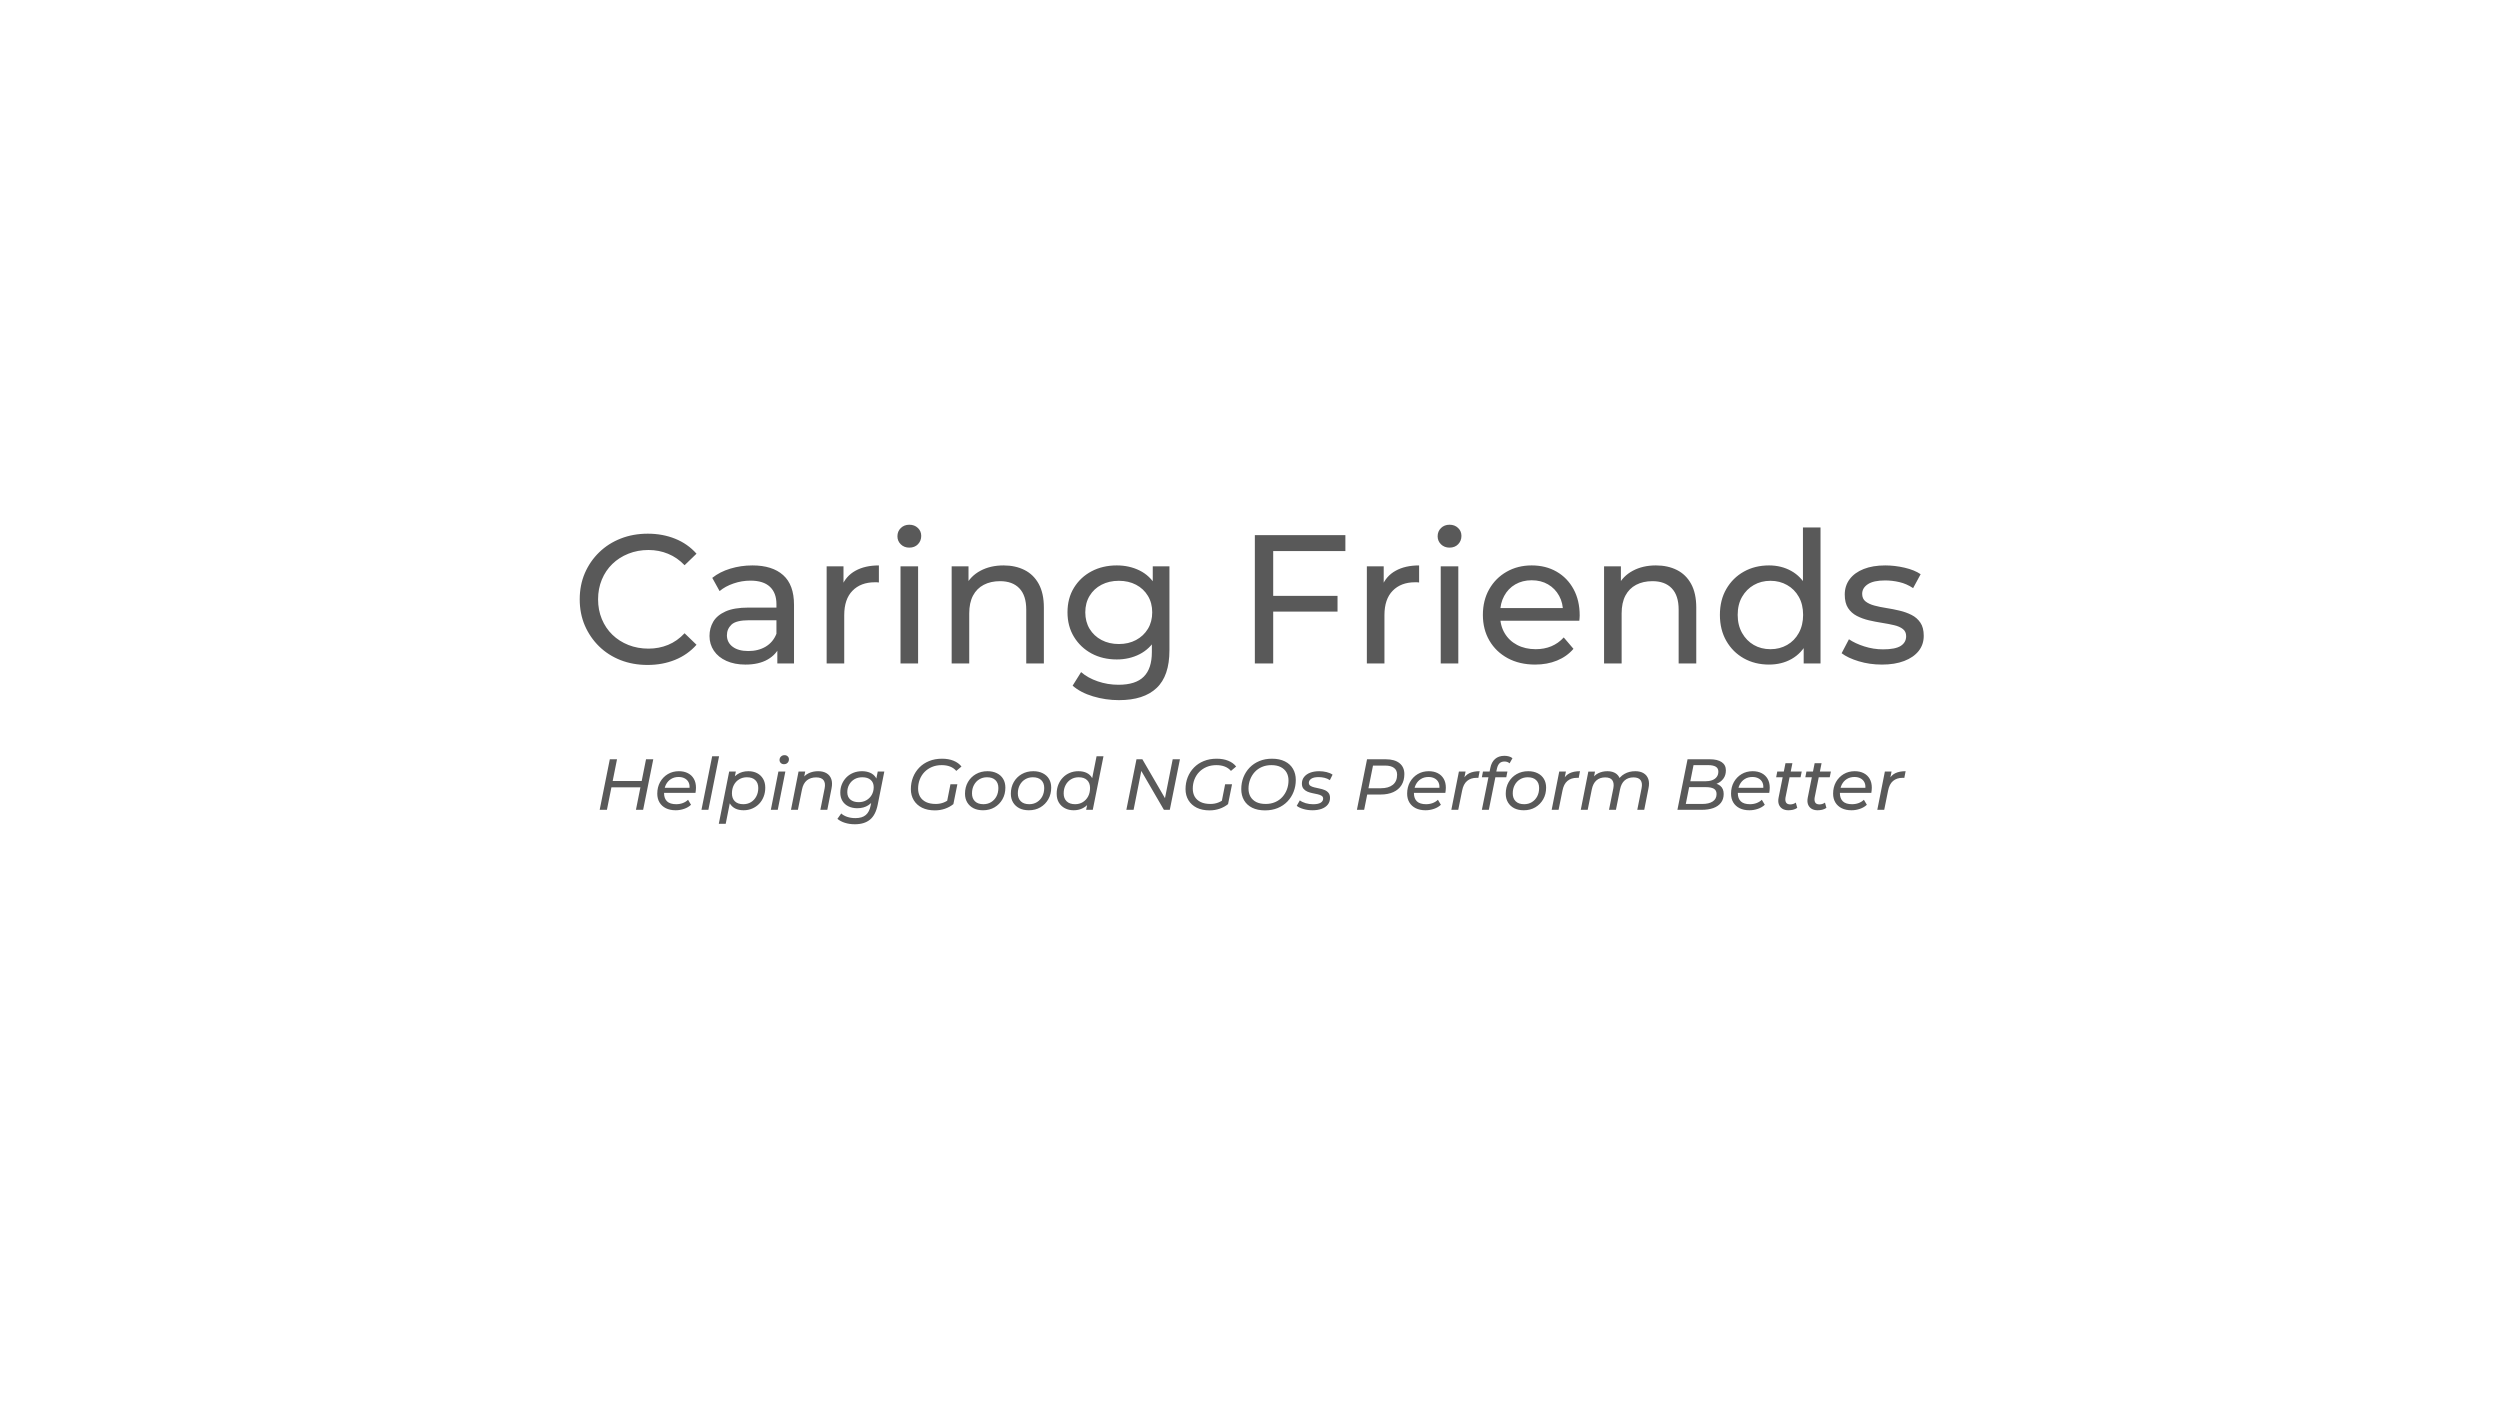 <svg xmlns:xlink="http://www.w3.org/1999/xlink" xmlns="http://www.w3.org/2000/svg" version="1.1" fill="none" stroke="none" stroke-linecap="square" stroke-miterlimit="10" viewBox="0 0 960 540"><rect x="0" y="0" width="960" height="540" fill="#333333" stroke="none"/><clipPath id="p.0"><path d="m0 0l960.0 0l0 540.0l-960.0 0l0 -540.0z" clip-rule="nonzero"/></clipPath><g clip-path="url(#p.0)"><path fill="#ffffff" d="m0 0l960.0 0l0 540.0l-960.0 0z" fill-rule="evenodd"/><path fill="#000000" fill-opacity="0.0" d="m32.724 178.194l894.551 0l0 208.063l-894.551 0z" fill-rule="evenodd"/><path fill="#595959" d="m248.66 255.341q-5.625 0 -10.375 -1.859q-4.75 -1.875 -8.234 -5.281q-3.484 -3.422 -5.469 -7.984q-1.969 -4.578 -1.969 -10.078q0 -5.484 1.969 -10.062q1.984 -4.578 5.5 -7.984q3.516 -3.422 8.266 -5.281q4.75 -1.875 10.391 -1.875q5.703 0 10.516 1.938q4.828 1.938 8.203 5.75l-4.578 4.422q-2.812 -2.953 -6.344 -4.391q-3.516 -1.453 -7.516 -1.453q-4.156 0 -7.719 1.422q-3.547 1.406 -6.156 3.938q-2.609 2.531 -4.047 6.016q-1.438 3.484 -1.438 7.562q0 4.094 1.438 7.578q1.438 3.484 4.047 6.016q2.609 2.531 6.156 3.938q3.562 1.406 7.719 1.406q4.0 0 7.516 -1.438q3.531 -1.453 6.344 -4.469l4.578 4.422q-3.375 3.812 -8.203 5.781q-4.812 1.969 -10.594 1.969zm49.836 -0.562l0 -7.891l-0.344 -1.469l0 -13.453q0 -4.281 -2.5 -6.641q-2.5 -2.359 -7.5 -2.359q-3.312 0 -6.484 1.094q-3.156 1.078 -5.344 2.922l-2.812 -5.078q2.891 -2.328 6.938 -3.547q4.047 -1.234 8.469 -1.234q7.672 0 11.828 3.734q4.156 3.719 4.156 11.391l0 22.531l-6.406 0zm-12.25 0.422q-4.156 0 -7.297 -1.406q-3.125 -1.406 -4.812 -3.906q-1.688 -2.5 -1.688 -5.672q0 -3.016 1.438 -5.484q1.453 -2.469 4.719 -3.938q3.281 -1.484 8.844 -1.484l11.828 0l0 4.859l-11.547 0q-5.078 0 -6.844 1.688q-1.75 1.688 -1.75 4.078q0 2.75 2.188 4.406q2.188 1.656 6.047 1.656q3.812 0 6.656 -1.688q2.844 -1.703 4.125 -4.938l1.328 4.656q-1.328 3.297 -4.719 5.234q-3.375 1.938 -8.516 1.938zm31.187 -0.422l0 -37.312l6.469 0l0 10.141l-0.625 -2.531q1.547 -3.875 5.203 -5.906q3.672 -2.047 9.016 -2.047l0 6.547q-0.422 -0.078 -0.812 -0.078q-0.391 0 -0.734 0q-5.422 0 -8.594 3.25q-3.172 3.234 -3.172 9.359l0 18.578l-6.75 0zm28.367 0l0 -37.312l6.75 0l0 37.312l-6.75 0zm3.391 -44.484q-1.984 0 -3.281 -1.266q-1.297 -1.266 -1.297 -3.094q0 -1.906 1.297 -3.172q1.297 -1.266 3.281 -1.266q1.969 0 3.266 1.234q1.297 1.219 1.297 3.062q0 1.891 -1.266 3.203q-1.266 1.297 -3.297 1.297zm16.248 44.484l0 -37.312l6.469 0l0 10.078l-1.047 -2.688q1.828 -3.656 5.625 -5.688q3.812 -2.047 8.875 -2.047q4.578 0 8.062 1.766q3.484 1.75 5.453 5.344q1.969 3.594 1.969 9.078l0 21.469l-6.766 0l0 -20.688q0 -5.422 -2.641 -8.172q-2.625 -2.75 -7.422 -2.75q-3.578 0 -6.266 1.406q-2.672 1.406 -4.125 4.156q-1.438 2.75 -1.438 6.828l0 19.219l-6.75 0zm64.264 14.078q-5.141 0 -9.969 -1.453q-4.812 -1.438 -7.844 -4.109l3.25 -5.203q2.594 2.25 6.391 3.547q3.812 1.312 7.969 1.312q6.609 0 9.703 -3.109q3.109 -3.094 3.109 -9.422l0 -7.891l0.703 -7.391l-0.359 -7.453l0 -10.219l6.406 0l0 32.25q0 9.844 -4.938 14.484q-4.922 4.656 -14.422 4.656zm-0.844 -15.625q-5.422 0 -9.688 -2.281q-4.25 -2.297 -6.75 -6.375q-2.5 -4.094 -2.5 -9.438q0 -5.422 2.5 -9.469q2.5 -4.047 6.75 -6.297q4.266 -2.25 9.688 -2.25q4.781 0 8.719 1.938q3.953 1.938 6.312 5.953q2.359 4.0 2.359 10.125q0 6.062 -2.359 10.078q-2.359 4.0 -6.312 6.016q-3.938 2.0 -8.719 2.0zm0.781 -5.922q3.719 0 6.609 -1.547q2.891 -1.547 4.547 -4.281q1.656 -2.75 1.656 -6.344q0 -3.594 -1.656 -6.328q-1.656 -2.75 -4.547 -4.266q-2.891 -1.516 -6.609 -1.516q-3.734 0 -6.656 1.516q-2.922 1.516 -4.578 4.266q-1.656 2.734 -1.656 6.328q0 3.594 1.656 6.344q1.656 2.734 4.578 4.281q2.922 1.547 6.656 1.547zm52.223 7.469l0 -49.281l34.766 0l0 6.125l-27.719 0l0 43.156l-7.047 0zm6.328 -19.922l0 -6.047l25.422 0l0 6.047l-25.422 0zm36.682 19.922l0 -37.312l6.469 0l0 10.141l-0.625 -2.531q1.547 -3.875 5.203 -5.906q3.672 -2.047 9.016 -2.047l0 6.547q-0.422 -0.078 -0.812 -0.078q-0.391 0 -0.734 0q-5.422 0 -8.594 3.25q-3.172 3.234 -3.172 9.359l0 18.578l-6.75 0zm28.367 0l0 -37.312l6.75 0l0 37.312l-6.75 0zm3.391 -44.484q-1.984 0 -3.281 -1.266q-1.297 -1.266 -1.297 -3.094q0 -1.906 1.297 -3.172q1.297 -1.266 3.281 -1.266q1.969 0 3.266 1.234q1.297 1.219 1.297 3.062q0 1.891 -1.266 3.203q-1.266 1.297 -3.297 1.297zm32.858 44.906q-5.984 0 -10.531 -2.453q-4.531 -2.469 -7.031 -6.766q-2.5 -4.297 -2.5 -9.859q0 -5.562 2.422 -9.844q2.438 -4.297 6.688 -6.719q4.266 -2.438 9.625 -2.438q5.406 0 9.562 2.391q4.156 2.391 6.516 6.719q2.359 4.328 2.359 10.109q0 0.422 -0.047 0.984q-0.031 0.562 -0.094 1.047l-31.75 0l0 -4.859l28.234 0l-2.75 1.703q0.062 -3.594 -1.484 -6.406q-1.547 -2.828 -4.266 -4.406q-2.703 -1.578 -6.281 -1.578q-3.531 0 -6.281 1.578q-2.734 1.578 -4.281 4.438q-1.547 2.844 -1.547 6.516l0 1.125q0 3.719 1.719 6.641q1.719 2.922 4.812 4.547q3.109 1.625 7.125 1.625q3.297 0 6.0 -1.125q2.719 -1.141 4.766 -3.391l3.734 4.375q-2.531 2.953 -6.312 4.5q-3.766 1.547 -8.406 1.547zm26.47 -0.422l0 -37.312l6.469 0l0 10.078l-1.047 -2.688q1.828 -3.656 5.625 -5.688q3.812 -2.047 8.875 -2.047q4.578 0 8.062 1.766q3.484 1.75 5.453 5.344q1.969 3.594 1.969 9.078l0 21.469l-6.766 0l0 -20.688q0 -5.422 -2.641 -8.172q-2.625 -2.75 -7.422 -2.75q-3.578 0 -6.266 1.406q-2.672 1.406 -4.125 4.156q-1.438 2.75 -1.438 6.828l0 19.219l-6.75 0zm63.358 0.422q-5.422 0 -9.688 -2.391q-4.25 -2.391 -6.719 -6.688q-2.469 -4.297 -2.469 -10.0q0 -5.703 2.469 -9.953q2.469 -4.266 6.719 -6.656q4.266 -2.391 9.688 -2.391q4.703 0 8.5 2.109q3.812 2.109 6.094 6.344q2.297 4.219 2.297 10.547q0 6.344 -2.219 10.562q-2.219 4.219 -6.031 6.375q-3.797 2.141 -8.641 2.141zm0.562 -5.906q3.516 0 6.359 -1.625q2.859 -1.625 4.5 -4.609q1.656 -3.0 1.656 -6.938q0 -4.016 -1.656 -6.938q-1.641 -2.922 -4.5 -4.531q-2.844 -1.625 -6.359 -1.625q-3.594 0 -6.422 1.625q-2.812 1.609 -4.5 4.531q-1.688 2.922 -1.688 6.938q0 3.938 1.688 6.938q1.688 2.984 4.5 4.609q2.828 1.625 6.422 1.625zm12.734 5.484l0 -10.062l0.422 -8.656l-0.703 -8.656l0 -24.859l6.75 0l0 52.234l-6.469 0zm29.991 0.422q-4.656 0 -8.844 -1.266q-4.188 -1.266 -6.578 -3.094l2.812 -5.359q2.391 1.625 5.906 2.75q3.531 1.125 7.188 1.125q4.719 0 6.797 -1.328q2.078 -1.344 2.078 -3.734q0 -1.766 -1.266 -2.75q-1.266 -0.984 -3.344 -1.469q-2.078 -0.5 -4.609 -0.891q-2.531 -0.391 -5.078 -0.984q-2.531 -0.594 -4.641 -1.688q-2.109 -1.094 -3.375 -3.031q-1.266 -1.938 -1.266 -5.172q0 -3.375 1.891 -5.906q1.906 -2.531 5.391 -3.906q3.484 -1.375 8.266 -1.375q3.672 0 7.438 0.875q3.766 0.875 6.156 2.5l-2.891 5.344q-2.531 -1.688 -5.281 -2.312q-2.734 -0.641 -5.484 -0.641q-4.438 0 -6.625 1.453q-2.172 1.438 -2.172 3.688q0 1.906 1.297 2.922q1.297 1.016 3.375 1.578q2.078 0.562 4.609 0.953q2.547 0.391 5.078 1.0q2.531 0.594 4.609 1.656q2.078 1.047 3.375 2.953q1.297 1.891 1.297 5.062q0 3.375 -1.969 5.844q-1.969 2.453 -5.562 3.828q-3.578 1.375 -8.578 1.375z" fill-rule="nonzero"/><path fill="#595959" d="m248.075 291.564l2.781 0l-3.891 19.406l-2.766 0l3.875 -19.406zm-15.016 19.406l-2.781 0l3.891 -19.406l2.766 0l-3.875 19.406zm13.141 -8.641l-11.656 0l0.484 -2.422l11.641 0l-0.469 2.422zm13.242 8.812q-2.156 0 -3.75 -0.781q-1.578 -0.797 -2.438 -2.219q-0.859 -1.438 -0.859 -3.375q0 -2.5 1.078 -4.438q1.094 -1.938 2.953 -3.062q1.875 -1.125 4.266 -1.125q2.0 0 3.469 0.766q1.469 0.75 2.281 2.172q0.812 1.406 0.812 3.406q0 0.5 -0.062 1.016q-0.047 0.516 -0.125 0.953l-12.719 0l0.328 -1.938l11.109 0l-1.078 0.672q0.25 -1.562 -0.219 -2.625q-0.469 -1.062 -1.484 -1.625q-1.016 -0.578 -2.422 -0.578q-1.672 0 -2.938 0.797q-1.25 0.781 -1.953 2.188q-0.688 1.391 -0.688 3.281q0 1.984 1.141 3.094q1.156 1.094 3.516 1.094q1.391 0 2.578 -0.453q1.188 -0.469 1.969 -1.25l1.141 1.922q-1.062 1.016 -2.641 1.562q-1.578 0.547 -3.266 0.547zm9.921 -0.172l4.109 -20.562l2.656 0l-4.109 20.562l-2.656 0zm16.187 0.172q-1.875 0 -3.219 -0.672q-1.344 -0.688 -2.078 -1.969q-0.719 -1.297 -0.719 -3.125q0 -2.781 0.938 -4.844q0.953 -2.062 2.703 -3.219q1.766 -1.172 4.203 -1.172q1.891 0 3.344 0.75q1.453 0.75 2.297 2.172q0.844 1.422 0.844 3.391q0 1.891 -0.625 3.469q-0.609 1.578 -1.734 2.75q-1.125 1.156 -2.656 1.812q-1.516 0.656 -3.297 0.656zm-9.531 5.203l3.984 -20.062l2.562 0l-0.781 3.797l-0.859 3.406l-0.391 3.5l-1.859 9.359l-2.656 0zm9.422 -7.531q1.672 0 2.953 -0.797q1.297 -0.812 2.031 -2.203q0.75 -1.406 0.75 -3.219q0 -1.938 -1.141 -3.031q-1.125 -1.094 -3.234 -1.094q-1.641 0 -2.953 0.797q-1.312 0.781 -2.047 2.188q-0.734 1.391 -0.734 3.219q0 1.922 1.125 3.031q1.141 1.109 3.25 1.109zm10.56 2.156l2.906 -14.688l2.672 0l-2.922 14.688l-2.656 0zm5.047 -17.516q-0.75 0 -1.234 -0.469q-0.469 -0.469 -0.469 -1.141q0 -0.781 0.531 -1.312q0.531 -0.547 1.391 -0.547q0.75 0 1.219 0.469q0.469 0.453 0.469 1.078q0 0.859 -0.531 1.391q-0.516 0.531 -1.375 0.531zm13.109 2.688q1.938 0 3.234 0.781q1.312 0.766 1.828 2.25q0.516 1.484 0.094 3.562l-1.625 8.234l-2.672 0l1.641 -8.234q0.406 -2.0 -0.391 -3.109q-0.797 -1.109 -2.875 -1.109q-2.141 0 -3.562 1.156q-1.406 1.156 -1.875 3.531l-1.562 7.766l-2.656 0l2.906 -14.688l2.562 0l-0.844 4.203l-0.484 -1.125q1.047 -1.672 2.656 -2.438q1.625 -0.781 3.625 -0.781zm14.111 20.375q-2.078 0 -3.797 -0.547q-1.719 -0.531 -2.906 -1.531l1.469 -2.062q0.859 0.812 2.281 1.297q1.438 0.484 3.156 0.484q2.594 0 3.984 -1.188q1.391 -1.172 1.859 -3.578l0.688 -3.406l0.828 -2.75l0.422 -2.938l0.797 -4.016l2.531 0l-2.531 12.688q-0.797 4.0 -2.969 5.766q-2.156 1.781 -5.812 1.781zm0.938 -6.156q-1.906 0 -3.391 -0.719q-1.484 -0.719 -2.312 -2.062q-0.828 -1.344 -0.828 -3.203q0 -1.781 0.625 -3.266q0.625 -1.484 1.719 -2.594q1.109 -1.125 2.641 -1.75q1.547 -0.625 3.375 -0.625q1.672 0 3.047 0.578q1.375 0.578 2.188 1.797q0.812 1.203 0.812 3.109q0.031 2.438 -0.922 4.422q-0.938 1.984 -2.703 3.156q-1.75 1.156 -4.25 1.156zm0.531 -2.328q1.688 0 2.969 -0.75q1.297 -0.75 2.047 -2.047q0.75 -1.312 0.75 -2.969q0 -1.781 -1.156 -2.781q-1.141 -1.016 -3.219 -1.016q-1.688 0 -2.984 0.734q-1.281 0.734 -2.031 2.047q-0.75 1.297 -0.75 2.953q0 1.797 1.156 2.812q1.172 1.016 3.219 1.016zm29.301 3.156q-2.891 0 -4.953 -1.016q-2.062 -1.031 -3.188 -2.875q-1.125 -1.844 -1.125 -4.281q0 -2.406 0.828 -4.531q0.844 -2.125 2.406 -3.734q1.562 -1.609 3.766 -2.5q2.203 -0.906 4.953 -0.906q2.547 0 4.438 0.781q1.906 0.766 3.047 2.219l-2.0 1.688q-0.969 -1.141 -2.375 -1.672q-1.391 -0.547 -3.219 -0.547q-2.078 0 -3.75 0.703q-1.656 0.703 -2.859 1.938q-1.188 1.234 -1.828 2.891q-0.625 1.641 -0.625 3.5q0 1.75 0.75 3.078q0.766 1.312 2.281 2.062q1.516 0.734 3.75 0.734q1.641 0 3.031 -0.547q1.406 -0.562 2.656 -1.609l1.078 2.219q-1.406 1.141 -3.25 1.781q-1.844 0.625 -3.812 0.625zm4.516 -2.828l1.422 -7.203l2.656 0l-1.531 7.625l-2.547 -0.422zm13.915 2.781q-2.109 0 -3.656 -0.781q-1.531 -0.797 -2.391 -2.219q-0.859 -1.438 -0.859 -3.359q0 -2.484 1.109 -4.438q1.109 -1.953 3.062 -3.078q1.953 -1.125 4.453 -1.125q2.078 0 3.625 0.781q1.562 0.766 2.406 2.188q0.844 1.406 0.844 3.344q0 2.5 -1.109 4.453q-1.109 1.953 -3.031 3.094q-1.922 1.141 -4.453 1.141zm0.172 -2.328q1.656 0 2.953 -0.797q1.312 -0.812 2.047 -2.203q0.734 -1.406 0.734 -3.219q0 -1.938 -1.141 -3.031q-1.125 -1.094 -3.234 -1.094q-1.641 0 -2.953 0.797q-1.297 0.781 -2.047 2.188q-0.75 1.391 -0.75 3.219q0 1.922 1.141 3.031q1.141 1.109 3.25 1.109zm17.43 2.328q-2.109 0 -3.656 -0.781q-1.531 -0.797 -2.391 -2.219q-0.859 -1.438 -0.859 -3.359q0 -2.484 1.109 -4.438q1.109 -1.953 3.062 -3.078q1.953 -1.125 4.453 -1.125q2.078 0 3.625 0.781q1.562 0.766 2.406 2.188q0.844 1.406 0.844 3.344q0 2.5 -1.109 4.453q-1.109 1.953 -3.031 3.094q-1.922 1.141 -4.453 1.141zm0.172 -2.328q1.656 0 2.953 -0.797q1.312 -0.812 2.047 -2.203q0.734 -1.406 0.734 -3.219q0 -1.938 -1.141 -3.031q-1.125 -1.094 -3.234 -1.094q-1.641 0 -2.953 0.797q-1.297 0.781 -2.047 2.188q-0.75 1.391 -0.75 3.219q0 1.922 1.141 3.031q1.141 1.109 3.25 1.109zm17.023 2.328q-1.859 0 -3.328 -0.766q-1.469 -0.766 -2.328 -2.172q-0.844 -1.422 -0.844 -3.422q0 -1.875 0.625 -3.453q0.625 -1.578 1.75 -2.734q1.125 -1.172 2.641 -1.812q1.531 -0.641 3.312 -0.641q1.906 0 3.234 0.672q1.328 0.656 2.047 1.953q0.734 1.281 0.734 3.141q0 2.047 -0.531 3.75q-0.531 1.688 -1.578 2.922q-1.031 1.219 -2.469 1.891q-1.438 0.672 -3.266 0.672zm0.578 -2.328q1.656 0 2.953 -0.797q1.312 -0.812 2.047 -2.203q0.734 -1.406 0.734 -3.219q0 -1.938 -1.141 -3.031q-1.125 -1.094 -3.234 -1.094q-1.641 0 -2.953 0.797q-1.297 0.781 -2.047 2.188q-0.75 1.391 -0.75 3.219q0 1.922 1.141 3.031q1.141 1.109 3.25 1.109zm4.234 2.156l0.781 -3.797l0.859 -3.406l0.391 -3.5l1.969 -9.859l2.656 0l-4.109 20.562l-2.547 0zm15.439 0l3.891 -19.406l2.266 0l9.312 16.031l-0.828 -0.125l3.156 -15.906l2.781 0l-3.891 19.406l-2.266 0l-9.312 -16.016l0.828 0.109l-3.156 15.906l-2.781 0zm31.992 0.219q-2.891 0 -4.953 -1.016q-2.062 -1.031 -3.188 -2.875q-1.125 -1.844 -1.125 -4.281q0 -2.406 0.828 -4.531q0.844 -2.125 2.406 -3.734q1.562 -1.609 3.766 -2.5q2.203 -0.906 4.953 -0.906q2.547 0 4.438 0.781q1.906 0.766 3.047 2.219l-2.0 1.688q-0.969 -1.141 -2.375 -1.672q-1.391 -0.547 -3.219 -0.547q-2.078 0 -3.75 0.703q-1.656 0.703 -2.859 1.938q-1.188 1.234 -1.828 2.891q-0.625 1.641 -0.625 3.5q0 1.75 0.75 3.078q0.766 1.312 2.281 2.062q1.516 0.734 3.75 0.734q1.641 0 3.031 -0.547q1.406 -0.562 2.656 -1.609l1.078 2.219q-1.406 1.141 -3.25 1.781q-1.844 0.625 -3.812 0.625zm4.516 -2.828l1.422 -7.203l2.656 0l-1.531 7.625l-2.547 -0.422zm16.743 2.828q-2.875 0 -4.938 -1.016q-2.047 -1.031 -3.125 -2.875q-1.062 -1.844 -1.062 -4.281q0 -2.406 0.828 -4.531q0.844 -2.125 2.391 -3.734q1.562 -1.609 3.719 -2.5q2.156 -0.906 4.844 -0.906q2.922 0 4.969 1.031q2.047 1.016 3.109 2.859q1.078 1.844 1.078 4.281q0 2.422 -0.844 4.547q-0.828 2.109 -2.375 3.719q-1.547 1.609 -3.734 2.516q-2.172 0.891 -4.859 0.891zm0.25 -2.469q2.0 0 3.625 -0.703q1.641 -0.703 2.781 -1.969q1.141 -1.266 1.75 -2.891q0.609 -1.641 0.609 -3.469q0 -1.75 -0.75 -3.062q-0.75 -1.312 -2.219 -2.062q-1.469 -0.75 -3.609 -0.75q-2.016 0 -3.641 0.703q-1.625 0.703 -2.781 1.969q-1.141 1.266 -1.75 2.906q-0.609 1.625 -0.609 3.453q0 1.75 0.75 3.078q0.766 1.312 2.219 2.062q1.469 0.734 3.625 0.734zm17.956 2.422q-1.844 0 -3.5 -0.484q-1.656 -0.484 -2.531 -1.219l1.188 -2.094q0.859 0.656 2.234 1.078q1.375 0.406 2.859 0.406q1.922 0 2.891 -0.578q0.969 -0.578 0.969 -1.578q0 -0.719 -0.594 -1.094q-0.578 -0.375 -1.5 -0.578q-0.922 -0.219 -1.984 -0.422q-1.047 -0.203 -1.969 -0.594q-0.906 -0.391 -1.516 -1.125q-0.594 -0.734 -0.594 -1.953q0 -1.469 0.828 -2.531q0.844 -1.078 2.328 -1.656q1.5 -0.578 3.5 -0.578q1.438 0 2.844 0.344q1.406 0.344 2.281 0.984l-1.047 2.109q-0.922 -0.641 -2.062 -0.906q-1.125 -0.266 -2.266 -0.266q-1.859 0 -2.797 0.625q-0.938 0.625 -0.938 1.578q0 0.719 0.578 1.125q0.578 0.391 1.5 0.609q0.938 0.219 1.969 0.438q1.047 0.203 1.969 0.578q0.938 0.375 1.516 1.078q0.594 0.703 0.594 1.938q0 1.516 -0.859 2.594q-0.844 1.062 -2.375 1.625q-1.516 0.547 -3.516 0.547zm17.078 -0.172l3.891 -19.406l7.203 0q3.406 0 5.266 1.5q1.859 1.5 1.859 4.188q0 2.469 -1.094 4.234q-1.094 1.75 -3.156 2.688q-2.047 0.922 -4.844 0.922l-6.375 0l1.469 -1.328l-1.438 7.203l-2.781 0zm4.156 -6.906l-0.969 -1.375l5.984 0q2.969 0 4.609 -1.312q1.656 -1.328 1.656 -3.875q0 -1.75 -1.188 -2.625q-1.188 -0.891 -3.406 -0.891l-5.844 0l1.469 -1.422l-2.312 11.5zm22.18 7.078q-2.156 0 -3.75 -0.781q-1.578 -0.797 -2.438 -2.219q-0.859 -1.438 -0.859 -3.375q0 -2.5 1.078 -4.438q1.094 -1.938 2.953 -3.062q1.875 -1.125 4.266 -1.125q2.0 0 3.469 0.766q1.469 0.75 2.281 2.172q0.812 1.406 0.812 3.406q0 0.5 -0.062 1.016q-0.047 0.516 -0.125 0.953l-12.719 0l0.328 -1.938l11.109 0l-1.078 0.672q0.25 -1.562 -0.219 -2.625q-0.469 -1.062 -1.484 -1.625q-1.016 -0.578 -2.422 -0.578q-1.672 0 -2.938 0.797q-1.25 0.781 -1.953 2.188q-0.688 1.391 -0.688 3.281q0 1.984 1.141 3.094q1.156 1.094 3.516 1.094q1.391 0 2.578 -0.453q1.188 -0.469 1.969 -1.25l1.141 1.922q-1.062 1.016 -2.641 1.562q-1.578 0.547 -3.266 0.547zm9.921 -0.172l2.906 -14.688l2.562 0l-0.844 4.266l-0.266 -1.047q1.016 -1.859 2.594 -2.609q1.594 -0.75 3.922 -0.75l-0.5 2.578q-0.172 -0.031 -0.344 -0.031q-0.156 0 -0.359 0q-2.188 0 -3.625 1.203q-1.422 1.188 -1.906 3.734l-1.484 7.344l-2.656 0zm11.724 0l3.25 -16.078q0.438 -2.219 1.812 -3.438q1.375 -1.219 3.625 -1.219q0.906 0 1.719 0.234q0.828 0.234 1.344 0.688l-1.109 1.969q-0.766 -0.703 -1.953 -0.703q-1.203 0 -1.891 0.672q-0.688 0.656 -1.0 2.016l-0.422 1.922l-0.125 1.109l-2.578 12.828l-2.672 0zm0 -12.5l0.422 -2.188l9.391 0l-0.438 2.188l-9.375 0zm16.078 12.672q-2.109 0 -3.656 -0.781q-1.531 -0.797 -2.391 -2.219q-0.859 -1.438 -0.859 -3.359q0 -2.484 1.109 -4.438q1.109 -1.953 3.062 -3.078q1.953 -1.125 4.453 -1.125q2.078 0 3.625 0.781q1.562 0.766 2.406 2.188q0.844 1.406 0.844 3.344q0 2.5 -1.109 4.453q-1.109 1.953 -3.031 3.094q-1.922 1.141 -4.453 1.141zm0.172 -2.328q1.656 0 2.953 -0.797q1.312 -0.812 2.047 -2.203q0.734 -1.406 0.734 -3.219q0 -1.938 -1.141 -3.031q-1.125 -1.094 -3.234 -1.094q-1.641 0 -2.953 0.797q-1.297 0.781 -2.047 2.188q-0.75 1.391 -0.75 3.219q0 1.922 1.141 3.031q1.141 1.109 3.25 1.109zm10.555 2.156l2.906 -14.688l2.562 0l-0.844 4.266l-0.266 -1.047q1.016 -1.859 2.594 -2.609q1.594 -0.75 3.922 -0.75l-0.5 2.578q-0.172 -0.031 -0.344 -0.031q-0.156 0 -0.359 0q-2.188 0 -3.625 1.203q-1.422 1.188 -1.906 3.734l-1.484 7.344l-2.656 0zm32.077 -14.828q1.969 0 3.234 0.781q1.281 0.766 1.797 2.25q0.516 1.484 0.062 3.562l-1.625 8.234l-2.672 0l1.641 -8.234q0.422 -2.0 -0.344 -3.109q-0.766 -1.109 -2.766 -1.109q-2.016 0 -3.359 1.141q-1.328 1.141 -1.797 3.469l-1.578 7.844l-2.656 0l1.656 -8.234q0.391 -2.0 -0.375 -3.109q-0.75 -1.109 -2.75 -1.109q-2.031 0 -3.359 1.156q-1.328 1.156 -1.797 3.531l-1.562 7.766l-2.656 0l2.906 -14.688l2.562 0l-0.844 4.203l-0.484 -1.125q1.016 -1.672 2.578 -2.438q1.578 -0.781 3.484 -0.781q1.5 0 2.609 0.5q1.109 0.5 1.75 1.484q0.656 0.984 0.766 2.359l-1.438 -0.266q1.141 -2.062 2.922 -3.062q1.797 -1.016 4.094 -1.016zm16.208 14.828l3.891 -19.406l8.594 0q2.906 0 4.516 1.094q1.609 1.078 1.609 3.172q0 1.828 -0.906 3.094q-0.906 1.266 -2.344 1.906q-1.438 0.641 -3.047 0.641l0.641 -0.812q2.156 0 3.484 1.078q1.328 1.078 1.328 3.156q0 2.0 -1.047 3.359q-1.031 1.359 -2.938 2.047q-1.891 0.672 -4.438 0.672l-9.344 0zm3.219 -2.25l6.328 0q2.594 0 4.031 -0.969q1.453 -0.969 1.453 -2.828q0 -1.469 -1.062 -2.062q-1.047 -0.594 -2.984 -0.594l-6.938 0l0.453 -2.25l6.125 0q1.516 0 2.672 -0.406q1.156 -0.422 1.781 -1.25q0.641 -0.828 0.641 -2.078q0 -1.281 -1.0 -1.875q-1.0 -0.594 -2.828 -0.594l-5.703 0l-2.969 14.906zm24.421 2.422q-2.156 0 -3.75 -0.781q-1.578 -0.797 -2.438 -2.219q-0.859 -1.438 -0.859 -3.375q0 -2.5 1.078 -4.438q1.094 -1.938 2.953 -3.062q1.875 -1.125 4.266 -1.125q2.0 0 3.469 0.766q1.469 0.75 2.281 2.172q0.812 1.406 0.812 3.406q0 0.5 -0.062 1.016q-0.047 0.516 -0.125 0.953l-12.719 0l0.328 -1.938l11.109 0l-1.078 0.672q0.25 -1.562 -0.219 -2.625q-0.469 -1.062 -1.484 -1.625q-1.016 -0.578 -2.422 -0.578q-1.672 0 -2.938 0.797q-1.25 0.781 -1.953 2.188q-0.688 1.391 -0.688 3.281q0 1.984 1.141 3.094q1.156 1.094 3.516 1.094q1.391 0 2.578 -0.453q1.188 -0.469 1.969 -1.25l1.141 1.922q-1.062 1.016 -2.641 1.562q-1.578 0.547 -3.266 0.547zm14.967 0q-1.328 0 -2.297 -0.578q-0.953 -0.594 -1.359 -1.672q-0.391 -1.078 -0.109 -2.547l2.656 -13.281l2.656 0l-2.656 13.219q-0.188 1.188 0.234 1.906q0.438 0.703 1.625 0.703q0.547 0 1.094 -0.172q0.562 -0.188 1.016 -0.516l0.547 2.016q-0.75 0.531 -1.656 0.734q-0.891 0.188 -1.75 0.188zm-4.688 -12.672l0.422 -2.188l9.391 0l-0.438 2.188l-9.375 0zm15.886 12.672q-1.328 0 -2.297 -0.578q-0.953 -0.594 -1.359 -1.672q-0.391 -1.078 -0.109 -2.547l2.656 -13.281l2.656 0l-2.656 13.219q-0.188 1.188 0.234 1.906q0.438 0.703 1.625 0.703q0.547 0 1.094 -0.172q0.562 -0.188 1.016 -0.516l0.547 2.016q-0.75 0.531 -1.656 0.734q-0.891 0.188 -1.75 0.188zm-4.688 -12.672l0.422 -2.188l9.391 0l-0.438 2.188l-9.375 0zm17.716 12.672q-2.156 0 -3.75 -0.781q-1.578 -0.797 -2.438 -2.219q-0.859 -1.438 -0.859 -3.375q0 -2.5 1.078 -4.438q1.094 -1.938 2.953 -3.062q1.875 -1.125 4.266 -1.125q2.0 0 3.469 0.766q1.469 0.75 2.281 2.172q0.812 1.406 0.812 3.406q0 0.5 -0.062 1.016q-0.047 0.516 -0.125 0.953l-12.719 0l0.328 -1.938l11.109 0l-1.078 0.672q0.25 -1.562 -0.219 -2.625q-0.469 -1.062 -1.484 -1.625q-1.016 -0.578 -2.422 -0.578q-1.672 0 -2.938 0.797q-1.25 0.781 -1.953 2.188q-0.688 1.391 -0.688 3.281q0 1.984 1.141 3.094q1.156 1.094 3.516 1.094q1.391 0 2.578 -0.453q1.188 -0.469 1.969 -1.25l1.141 1.922q-1.062 1.016 -2.641 1.562q-1.578 0.547 -3.266 0.547zm9.921 -0.172l2.906 -14.688l2.562 0l-0.844 4.266l-0.266 -1.047q1.016 -1.859 2.594 -2.609q1.594 -0.75 3.922 -0.75l-0.5 2.578q-0.172 -0.031 -0.344 -0.031q-0.156 0 -0.359 0q-2.188 0 -3.625 1.203q-1.422 1.188 -1.906 3.734l-1.484 7.344l-2.656 0z" fill-rule="nonzero"/></g></svg>